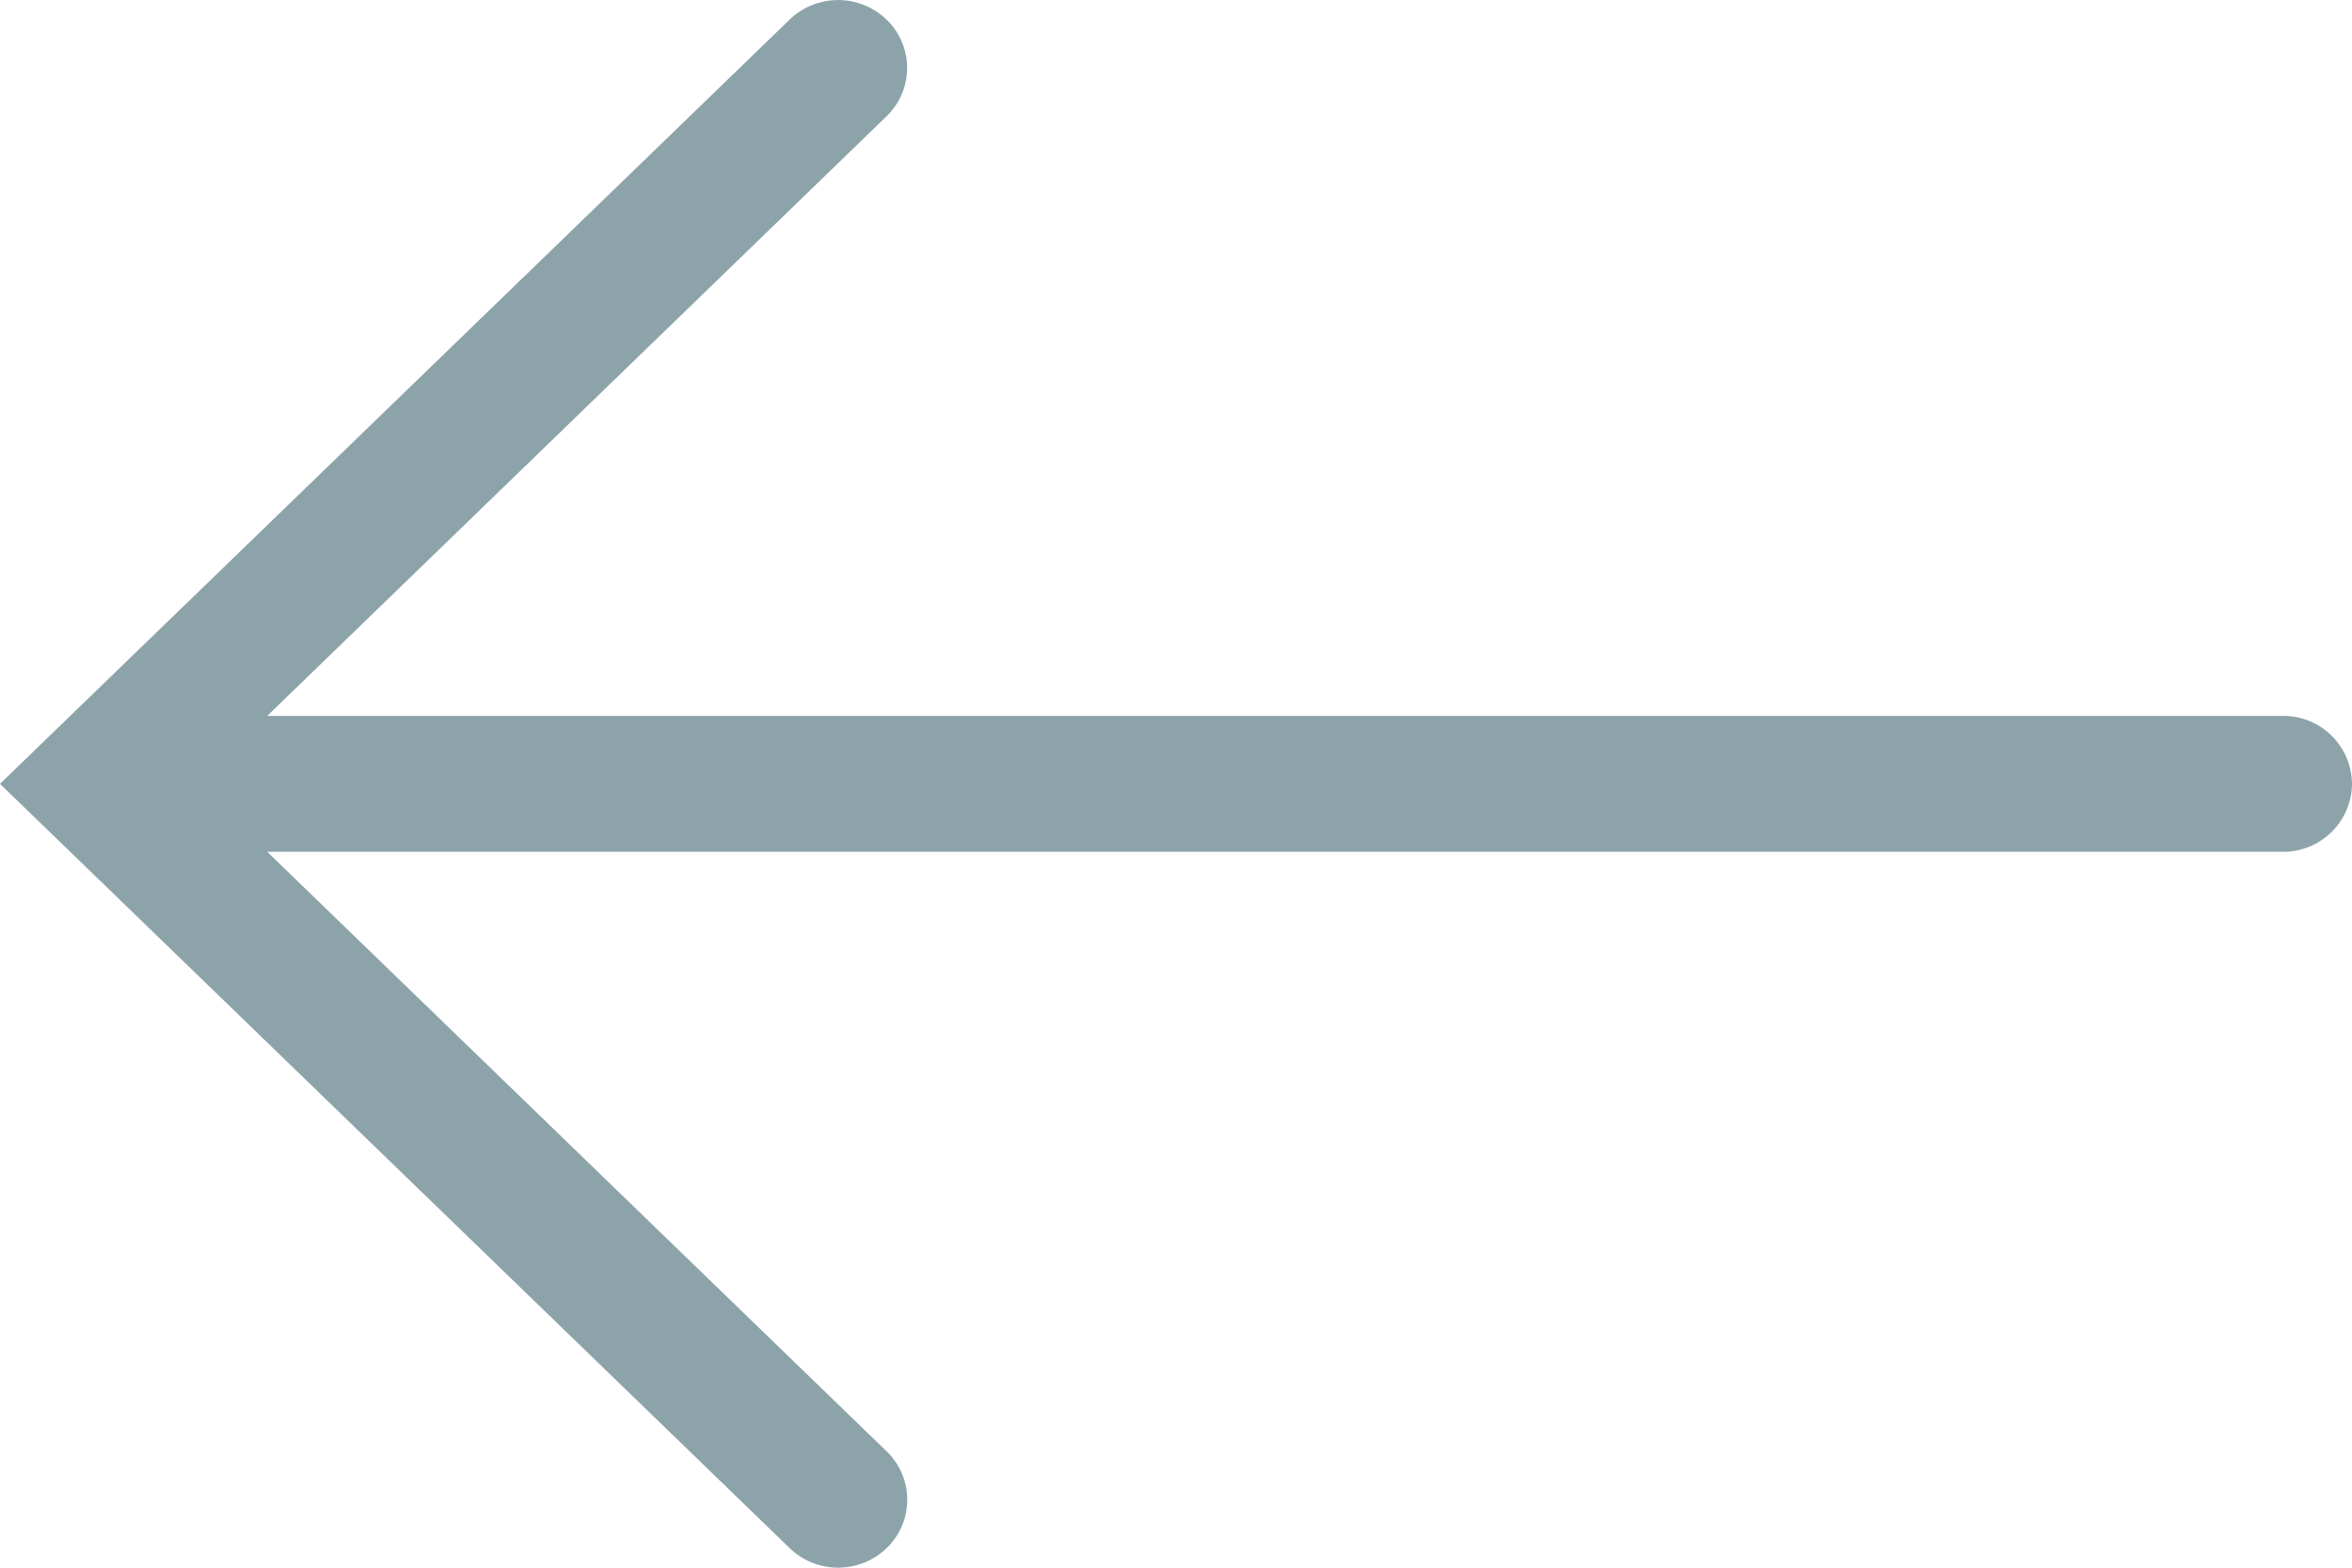 <svg width="18" height="12" fill="none" xmlns="http://www.w3.org/2000/svg"><path d="M6.043 11.85a.535.535 0 00.748-.005.514.514 0 00-.006-.736L2.045 6.52h15.426A.525.525 0 0018 6a.525.525 0 00-.529-.52H2.045L6.785.89A.514.514 0 006.79.155.535.535 0 006.043.15L0 6l6.043 5.85z" fill="#8DA3AA"/></svg>